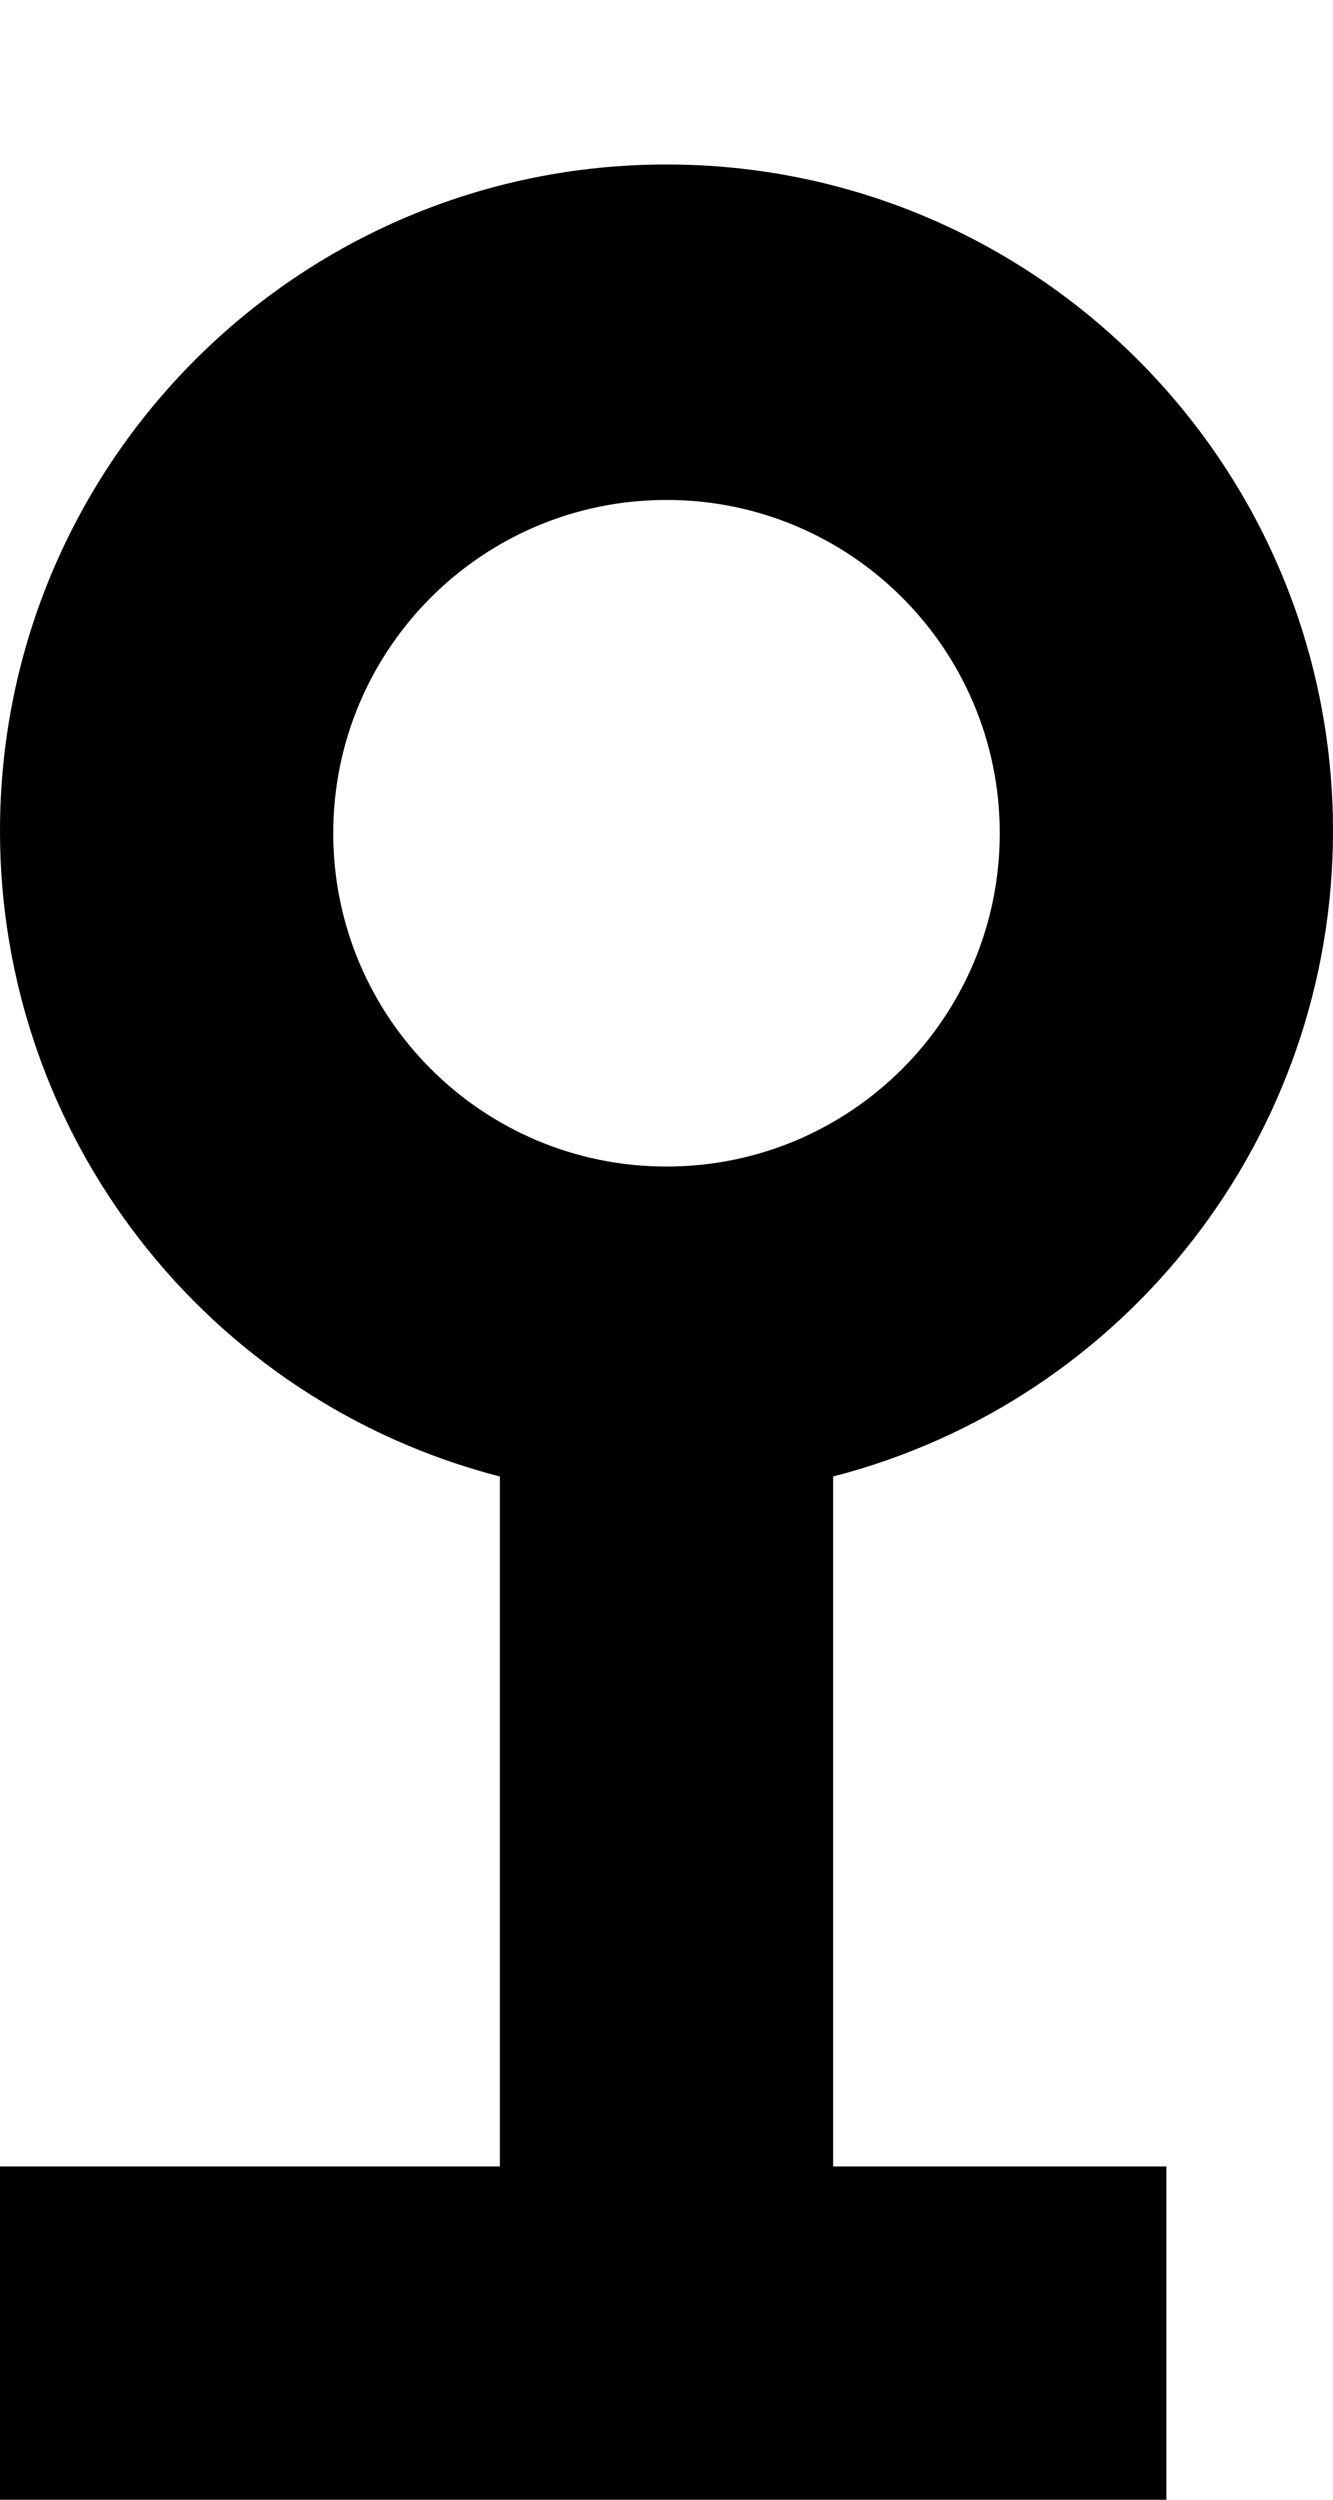 ﻿<?xml version="1.0" encoding="utf-8"?>
<svg version="1.1" xmlns:xlink="http://www.w3.org/1999/xlink" width="8px" height="15px" xmlns="http://www.w3.org/2000/svg">
  <defs>
    <pattern id="BGPattern" patternUnits="userSpaceOnUse" alignment="0 0" imageRepeat="None" />
    <mask fill="white" id="Clip3567">
      <path d="M 5 13  L 5 8.86  C 6.766 8.404  8 6.811  8 4.987  C 8 2.778  6.209 0.987  4 0.987  C 1.791 0.987  0 2.778  0 4.987  C 0 6.811  1.234 8.404  3 8.86  L 3 13  L 0 13  L 0 15  L 7 15  L 7 13  L 5 13  Z M 4 7  C 2.895 7  2 6.105  2 5  C 2 3.895  2.895 3  4 3  C 5.105 3  6 3.895  6 5  C 6 6.105  5.105 7  4 7  Z " fill-rule="evenodd" />
    </mask>
  </defs>
  <g transform="matrix(1 0 0 1 -2 -1 )">
    <path d="M 5 13  L 5 8.86  C 6.766 8.404  8 6.811  8 4.987  C 8 2.778  6.209 0.987  4 0.987  C 1.791 0.987  0 2.778  0 4.987  C 0 6.811  1.234 8.404  3 8.86  L 3 13  L 0 13  L 0 15  L 7 15  L 7 13  L 5 13  Z M 4 7  C 2.895 7  2 6.105  2 5  C 2 3.895  2.895 3  4 3  C 5.105 3  6 3.895  6 5  C 6 6.105  5.105 7  4 7  Z " fill-rule="nonzero" fill="rgba(0, 0, 0, 1)" stroke="none" transform="matrix(1 0 0 1 2 1 )" class="fill" />
    <path d="M 5 13  L 5 8.86  C 6.766 8.404  8 6.811  8 4.987  C 8 2.778  6.209 0.987  4 0.987  C 1.791 0.987  0 2.778  0 4.987  C 0 6.811  1.234 8.404  3 8.86  L 3 13  L 0 13  L 0 15  L 7 15  L 7 13  L 5 13  Z " stroke-width="0" stroke-dasharray="0" stroke="rgba(255, 255, 255, 0)" fill="none" transform="matrix(1 0 0 1 2 1 )" class="stroke" mask="url(#Clip3567)" />
    <path d="M 4 7  C 2.895 7  2 6.105  2 5  C 2 3.895  2.895 3  4 3  C 5.105 3  6 3.895  6 5  C 6 6.105  5.105 7  4 7  Z " stroke-width="0" stroke-dasharray="0" stroke="rgba(255, 255, 255, 0)" fill="none" transform="matrix(1 0 0 1 2 1 )" class="stroke" mask="url(#Clip3567)" />
  </g>
</svg>